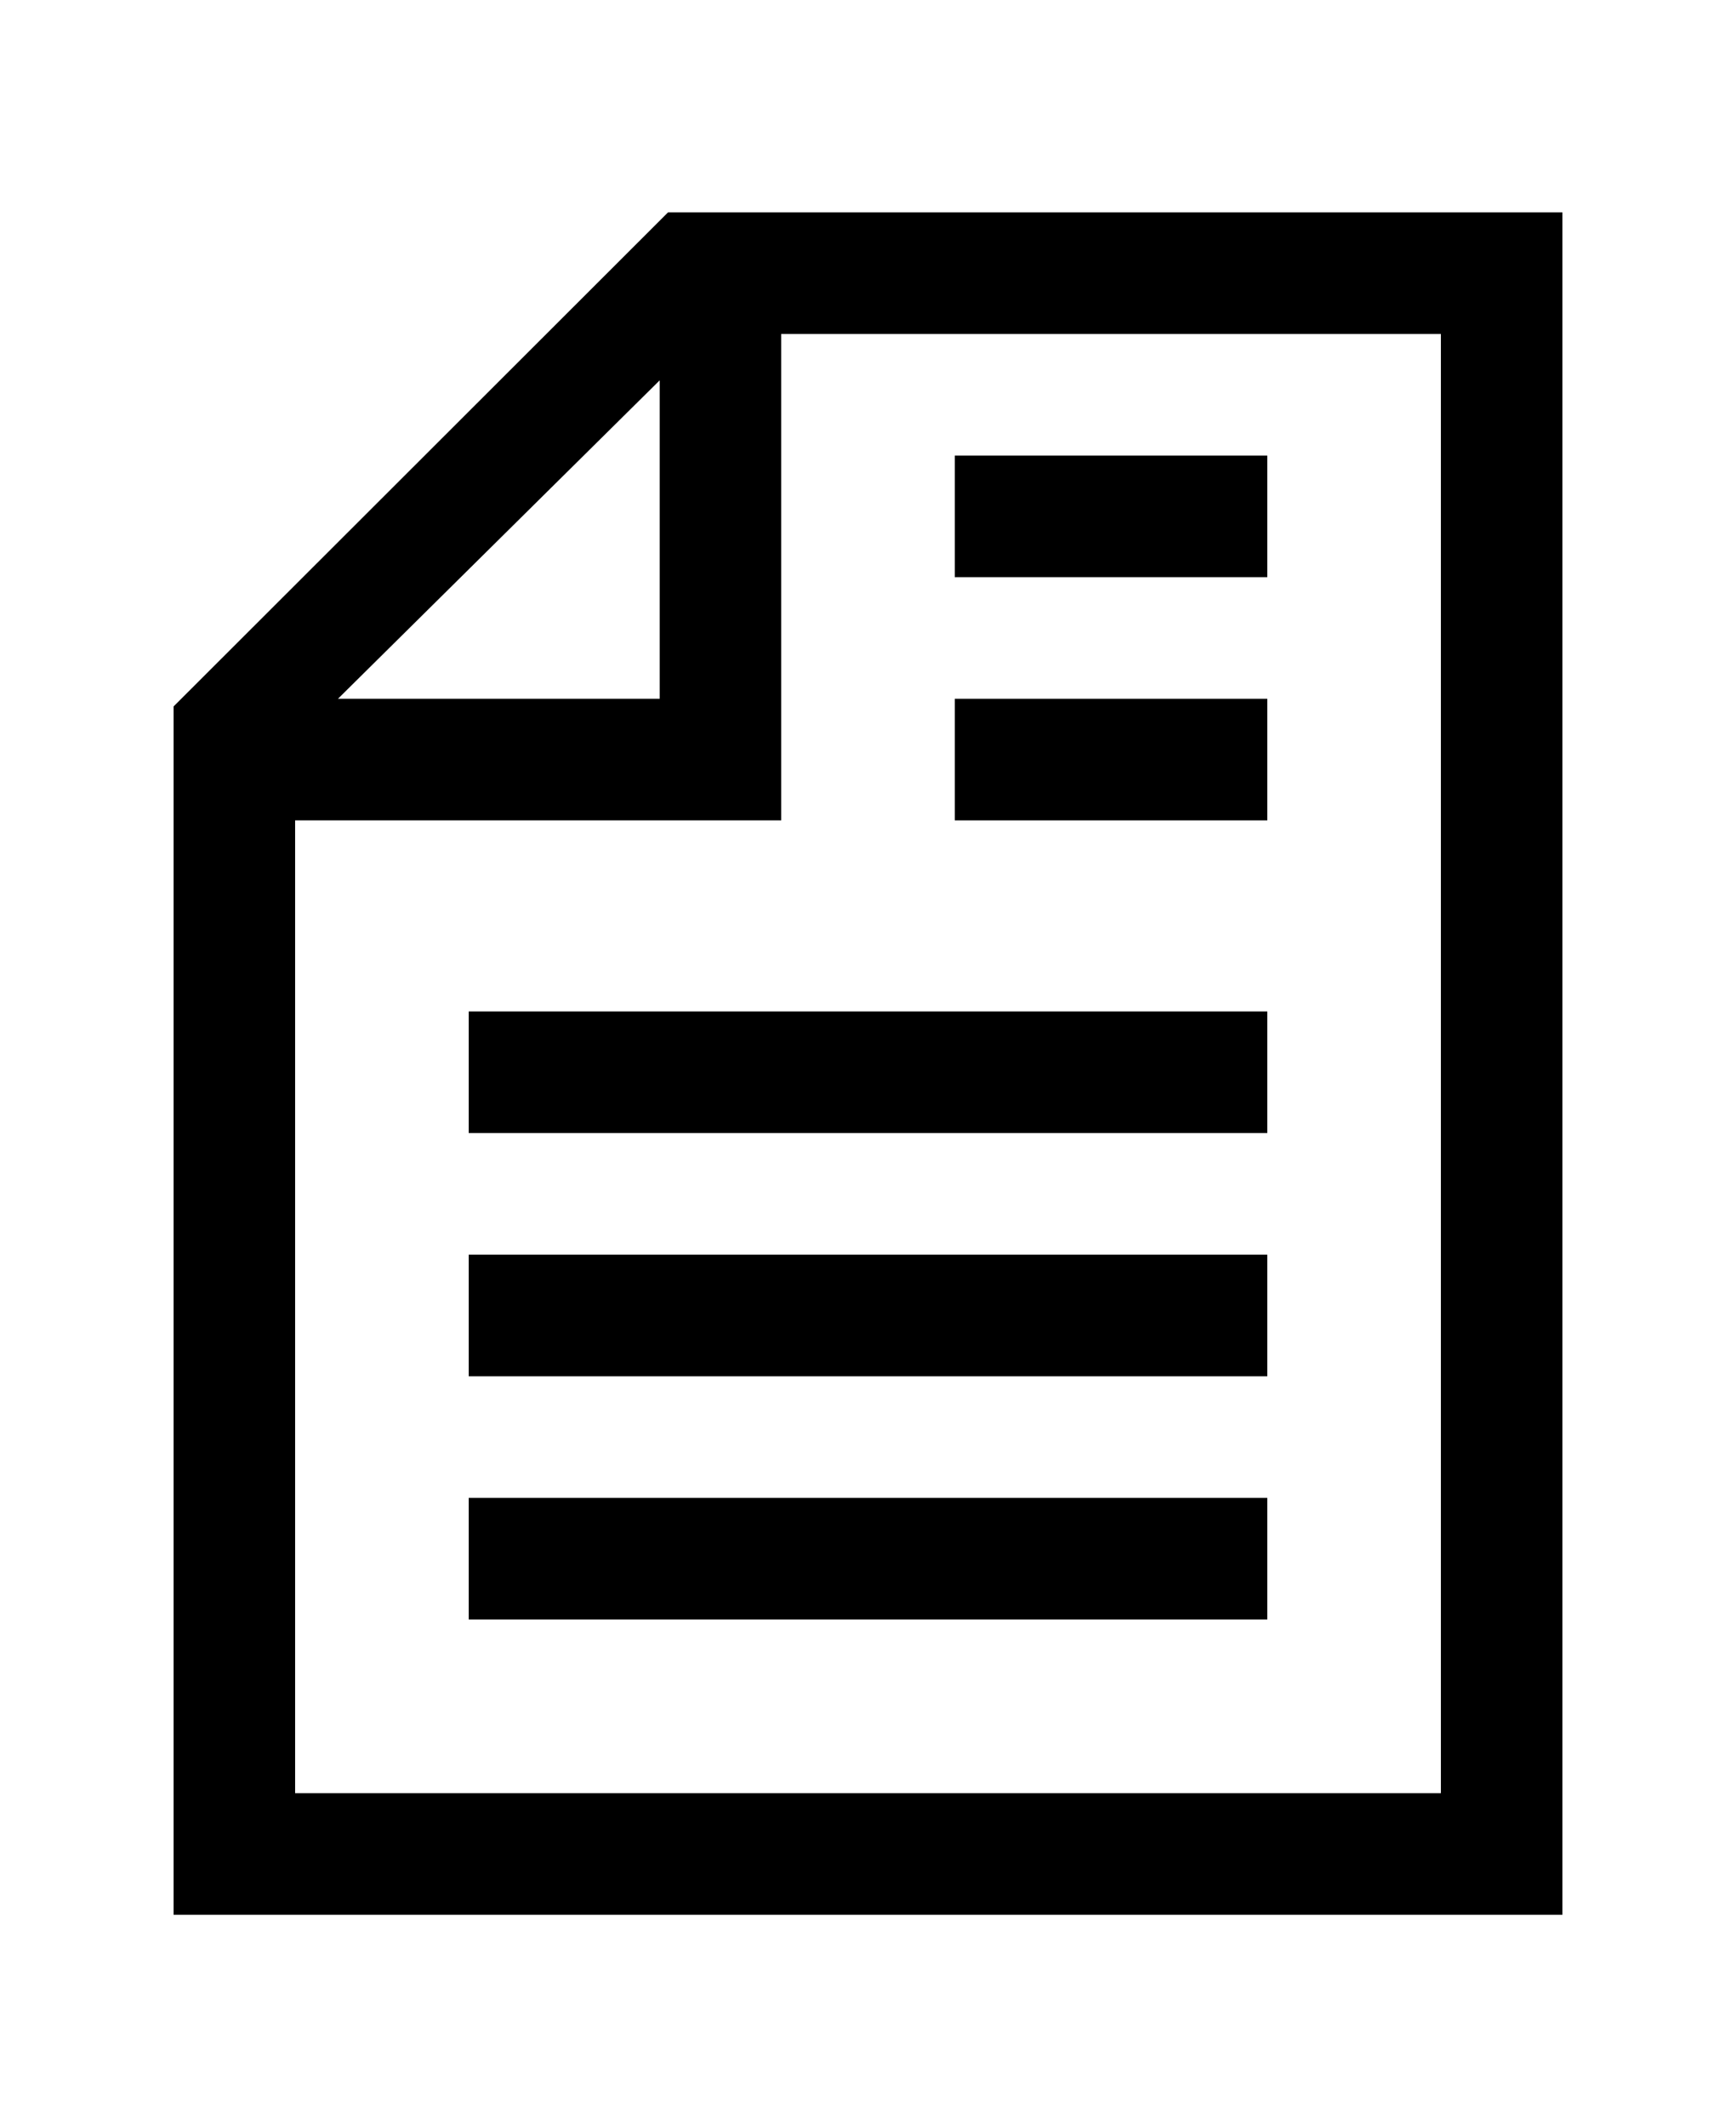 <?xml version="1.0" ?>
<svg xmlns="http://www.w3.org/2000/svg" xmlns:ev="http://www.w3.org/2001/xml-events" xmlns:xlink="http://www.w3.org/1999/xlink" baseProfile="full" enable-background="new 0 0 100 100" height="600px" version="1.1" viewBox="0 0 100 100" width="490px" x="0px" xml:space="preserve" y="0px">
	<defs/>
	<path d="M 38.482,1.0 L 10.0,29.441 L 10.0,99.0 L 90.0,99.0 L 90.0,1.0 L 38.482,1.0 M 38.0,10.67 L 38.0,29.0 L 19.468,29.0 L 38.0,10.67 M 83.0,92.0 L 17.0,92.0 L 17.0,36.0 L 45.0,36.0 L 45.0,8.0 L 83.0,8.0 L 83.0,92.0" fill="#000000"/>
	<path d="M 27.0,61.0 L 73.0,61.0 L 73.0,68.0 L 27.0,68.0 L 27.0,61.0" fill="#000000" height="7" width="46" x="27" y="61"/>
	<path d="M 27.0,75.0 L 73.0,75.0 L 73.0,82.0 L 27.0,82.0 L 27.0,75.0" fill="#000000" height="7" width="46" x="27" y="75"/>
	<path d="M 55.0,29.0 L 73.0,29.0 L 73.0,36.0 L 55.0,36.0 L 55.0,29.0" fill="#000000" height="7" width="18" x="55" y="29"/>
	<path d="M 55.0,15.0 L 73.0,15.0 L 73.0,22.0 L 55.0,22.0 L 55.0,15.0" fill="#000000" height="7" width="18" x="55" y="15"/>
	<path d="M 27.0,47.0 L 73.0,47.0 L 73.0,54.0 L 27.0,54.0 L 27.0,47.0" fill="#000000" height="7" width="46" x="27" y="47"/>
</svg>
